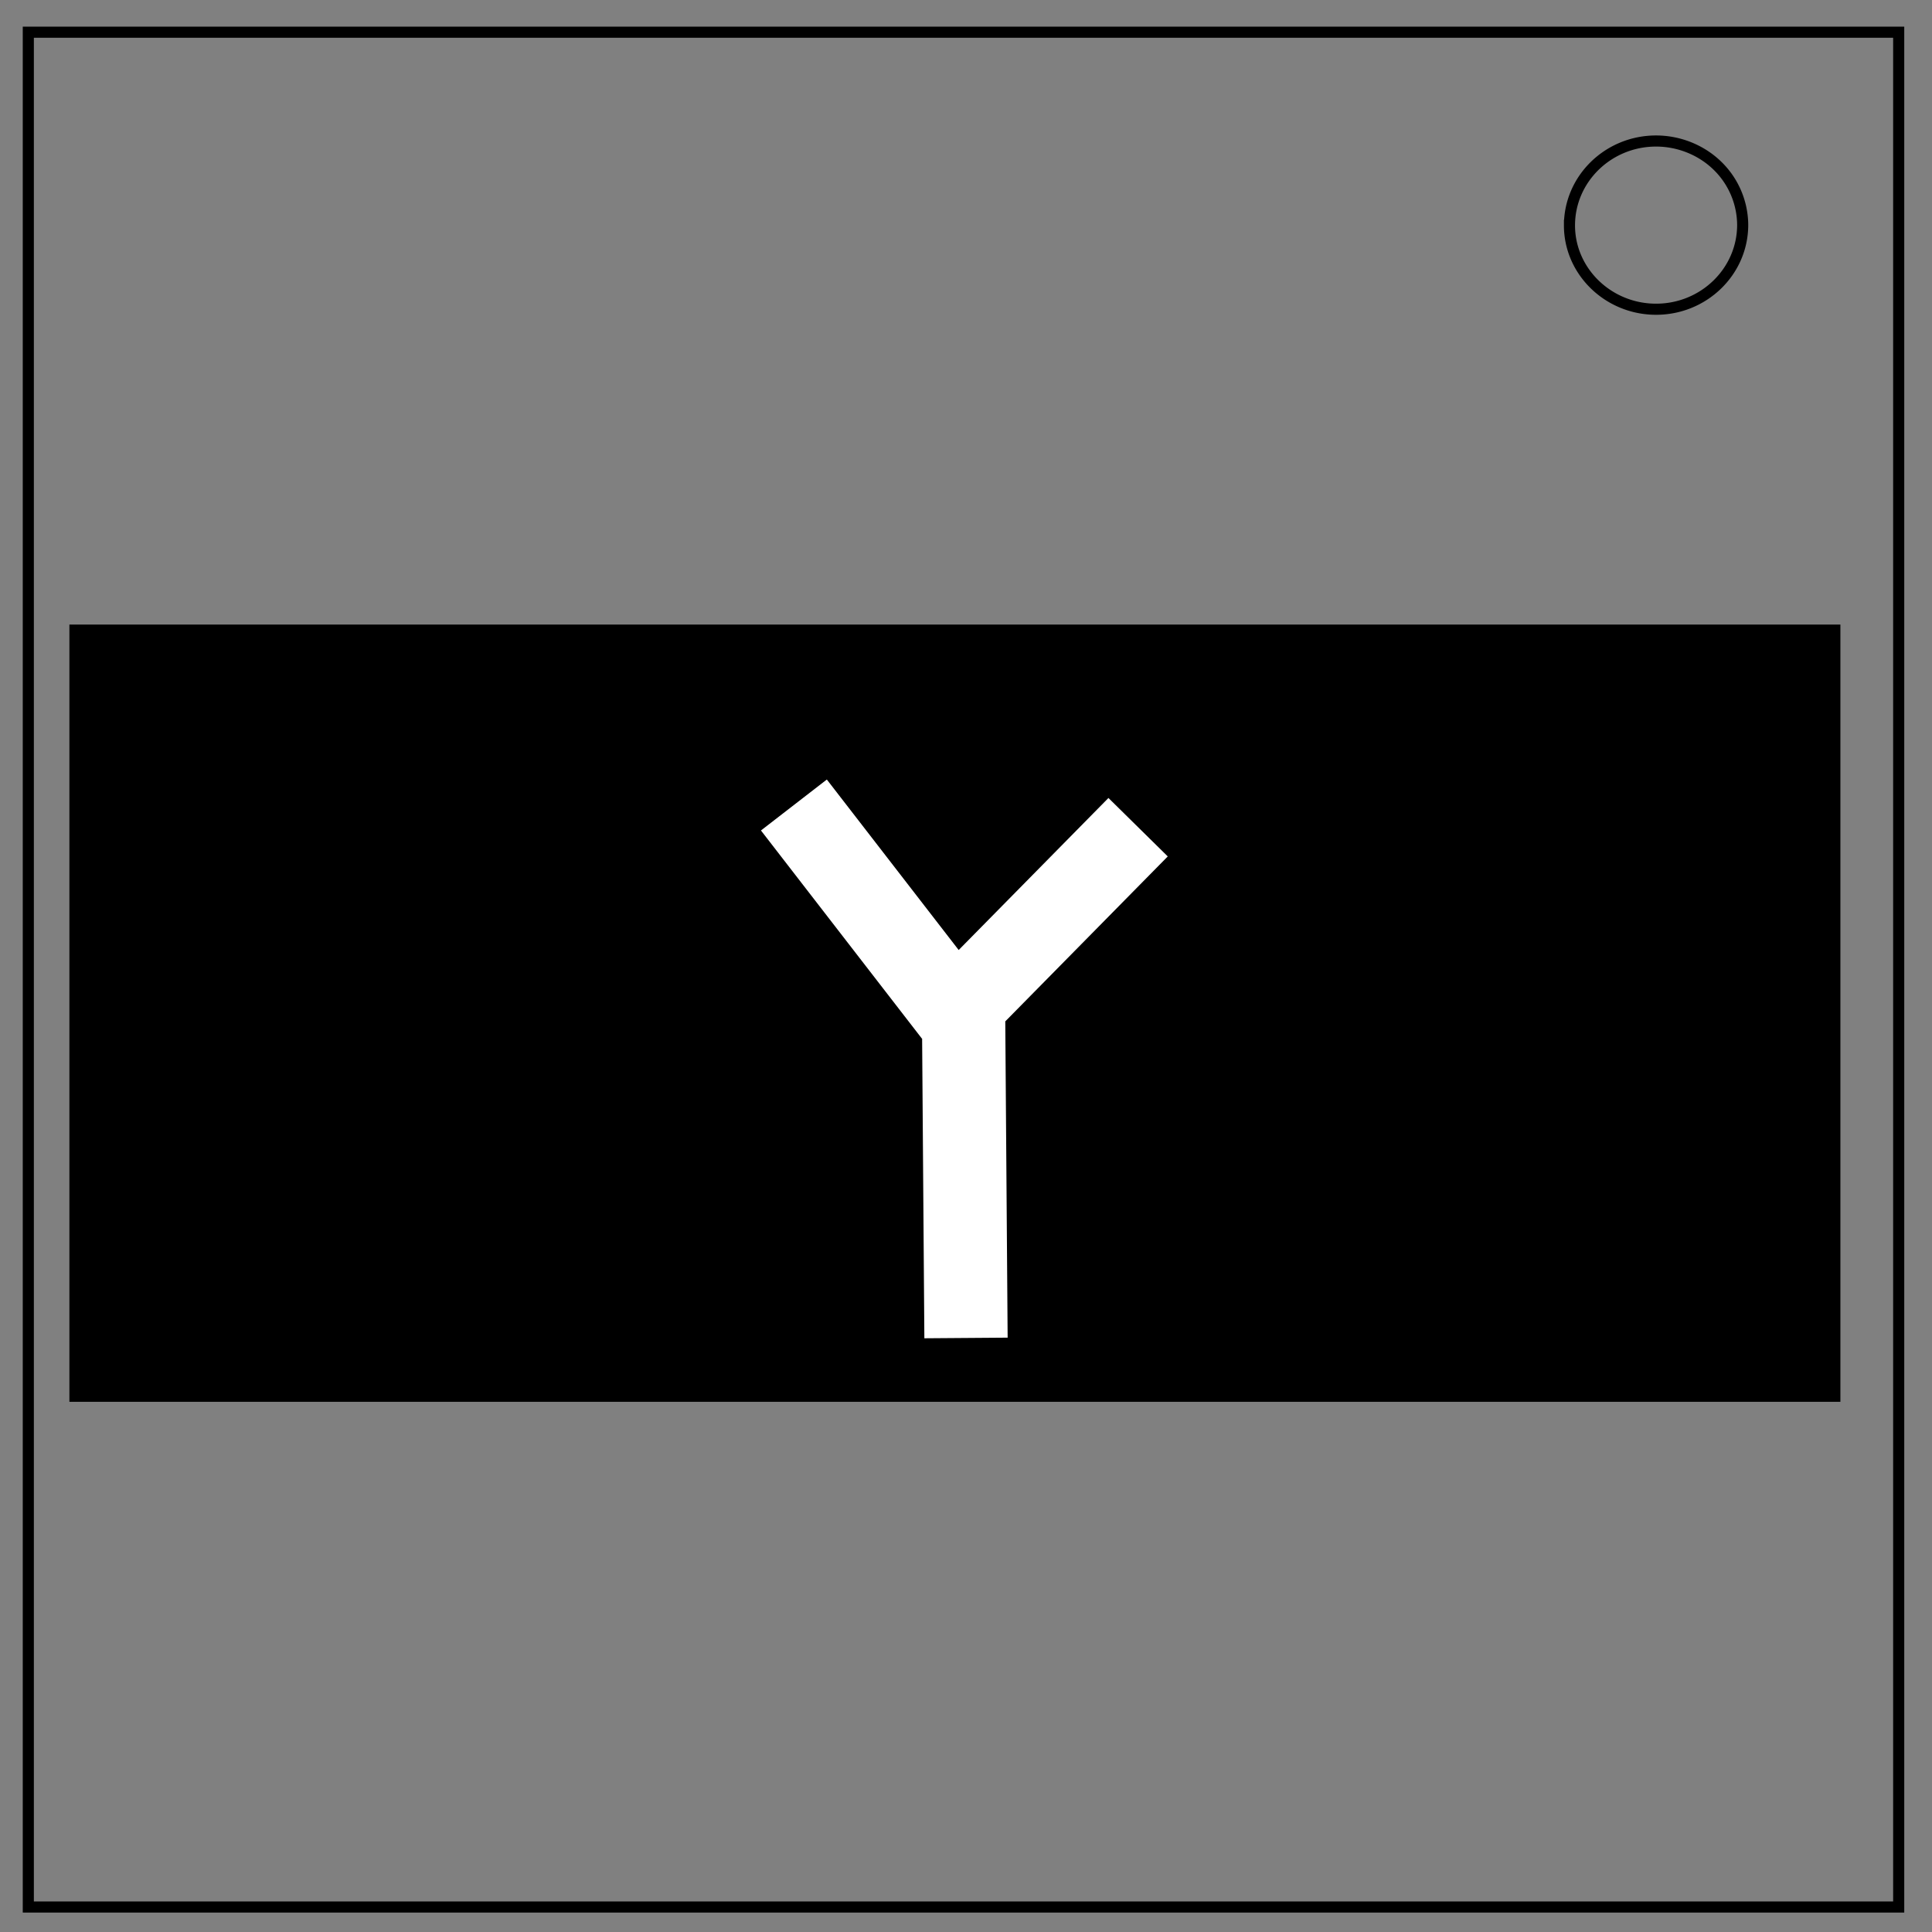 <svg version="1.1" id="Layer_1" xmlns="http://www.w3.org/2000/svg" x="0" y="0" viewBox="0 0 348 348" xml:space="preserve"><rect x="0" y="0" width="348" height="348" fill="#808080" stroke="none"/><style>.st0,.st2{fill:none;stroke:#000;stroke-width:2}.st2{stroke:#fff;stroke-width:15;stroke-miterlimit:10}</style><path class="st0" d="M5.1 5.8H342v337.7H5.1V5.8z"/><path class="st0" d="M282.7 40.6c0-8.4 7-15.2 15.6-15.2 4.1 0 8.1 1.6 11 4.4a15 15 0 014.6 10.7c0 8.4-7 15.2-15.6 15.2s-15.6-6.8-15.6-15.1z"/><path stroke="#000" stroke-miterlimit="10" d="M13 113h318v139H13z"/><path class="st2" d="M174 241l-.5-67M143 145l29 37.5M205 149l-33 33.5"/></svg>
